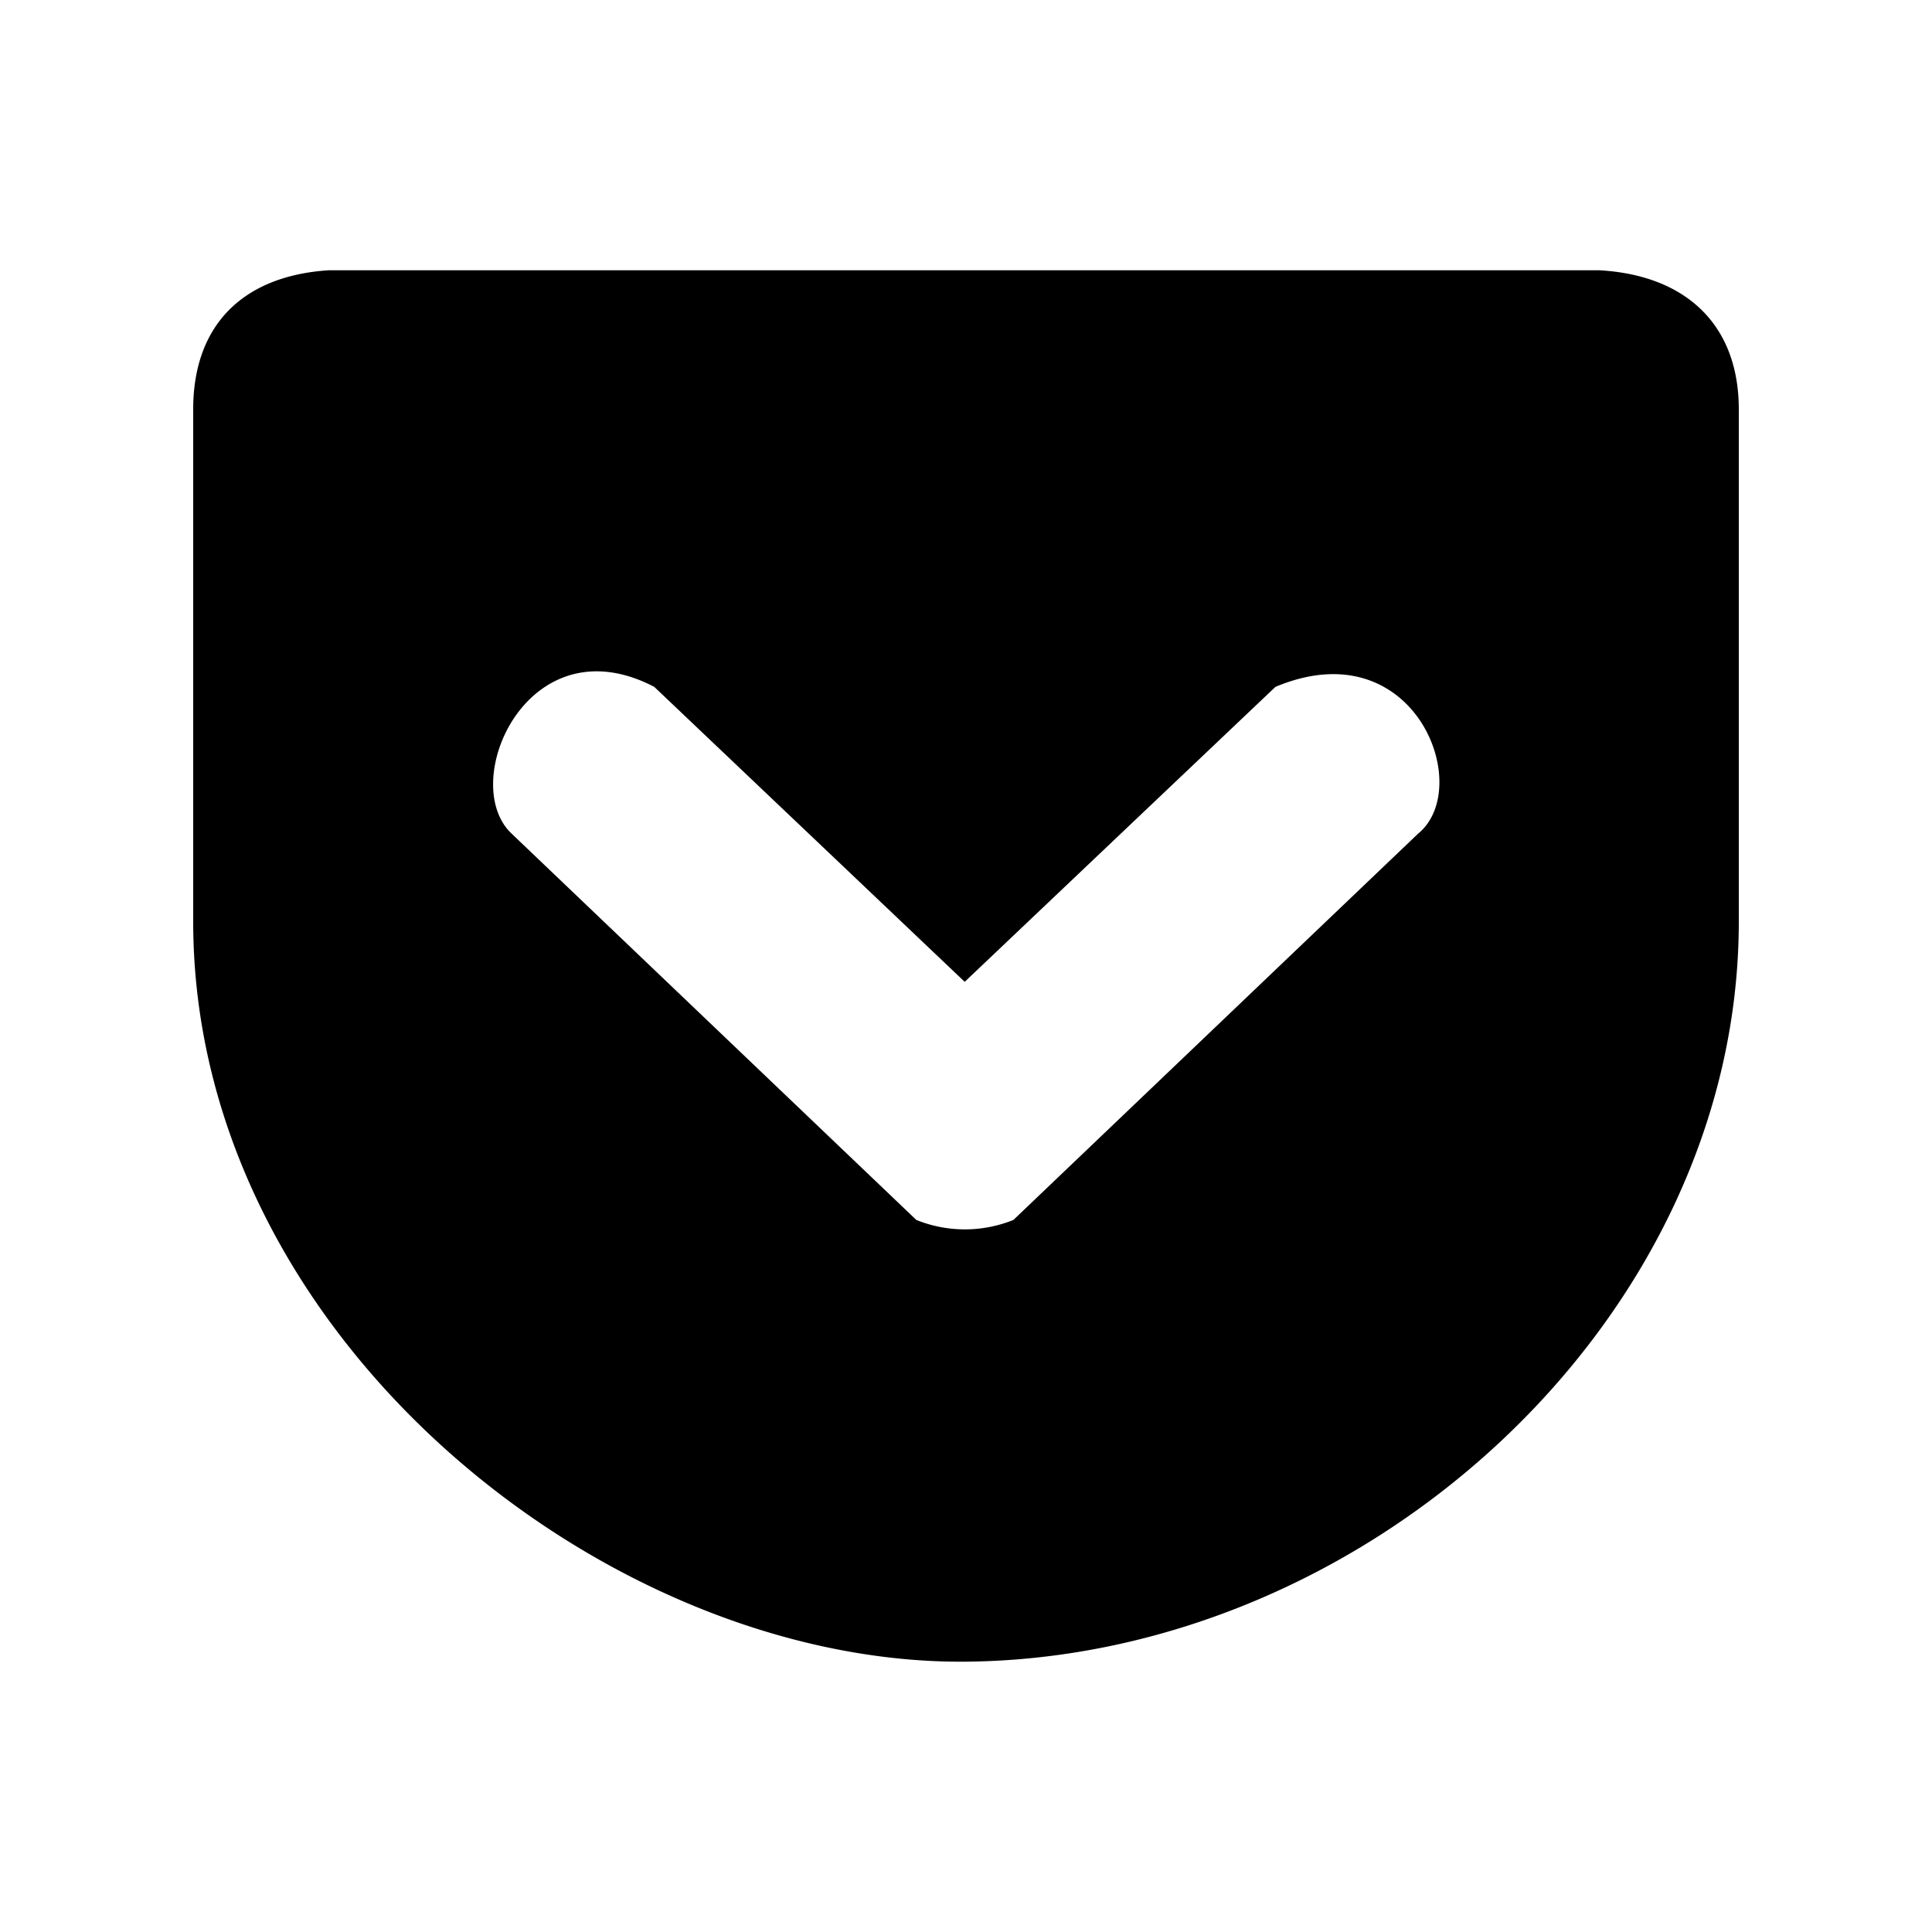 <svg xmlns="http://www.w3.org/2000/svg" width="64" height="64" viewBox="0 0 64 64"><g id="object"><path d="M10.879,8.954C8.089,9.136,6.4,10.729,6.4,13.561V30.525c0,13.778,13.703,24.606,25.557,24.52C45.286,54.949,57.6,43.693,57.6,30.525V13.561c0-2.843-1.796-4.447-4.607-4.607ZM21.674,22.754l10.283,9.77,10.293-9.77c4.607-1.935,6.616,3.324,4.724,4.864L33.571,40.412a4.294,4.294,0,0,1-3.217,0L16.95,27.617c-1.807-1.7.545-7.044,4.724-4.863Z"/></g></svg>